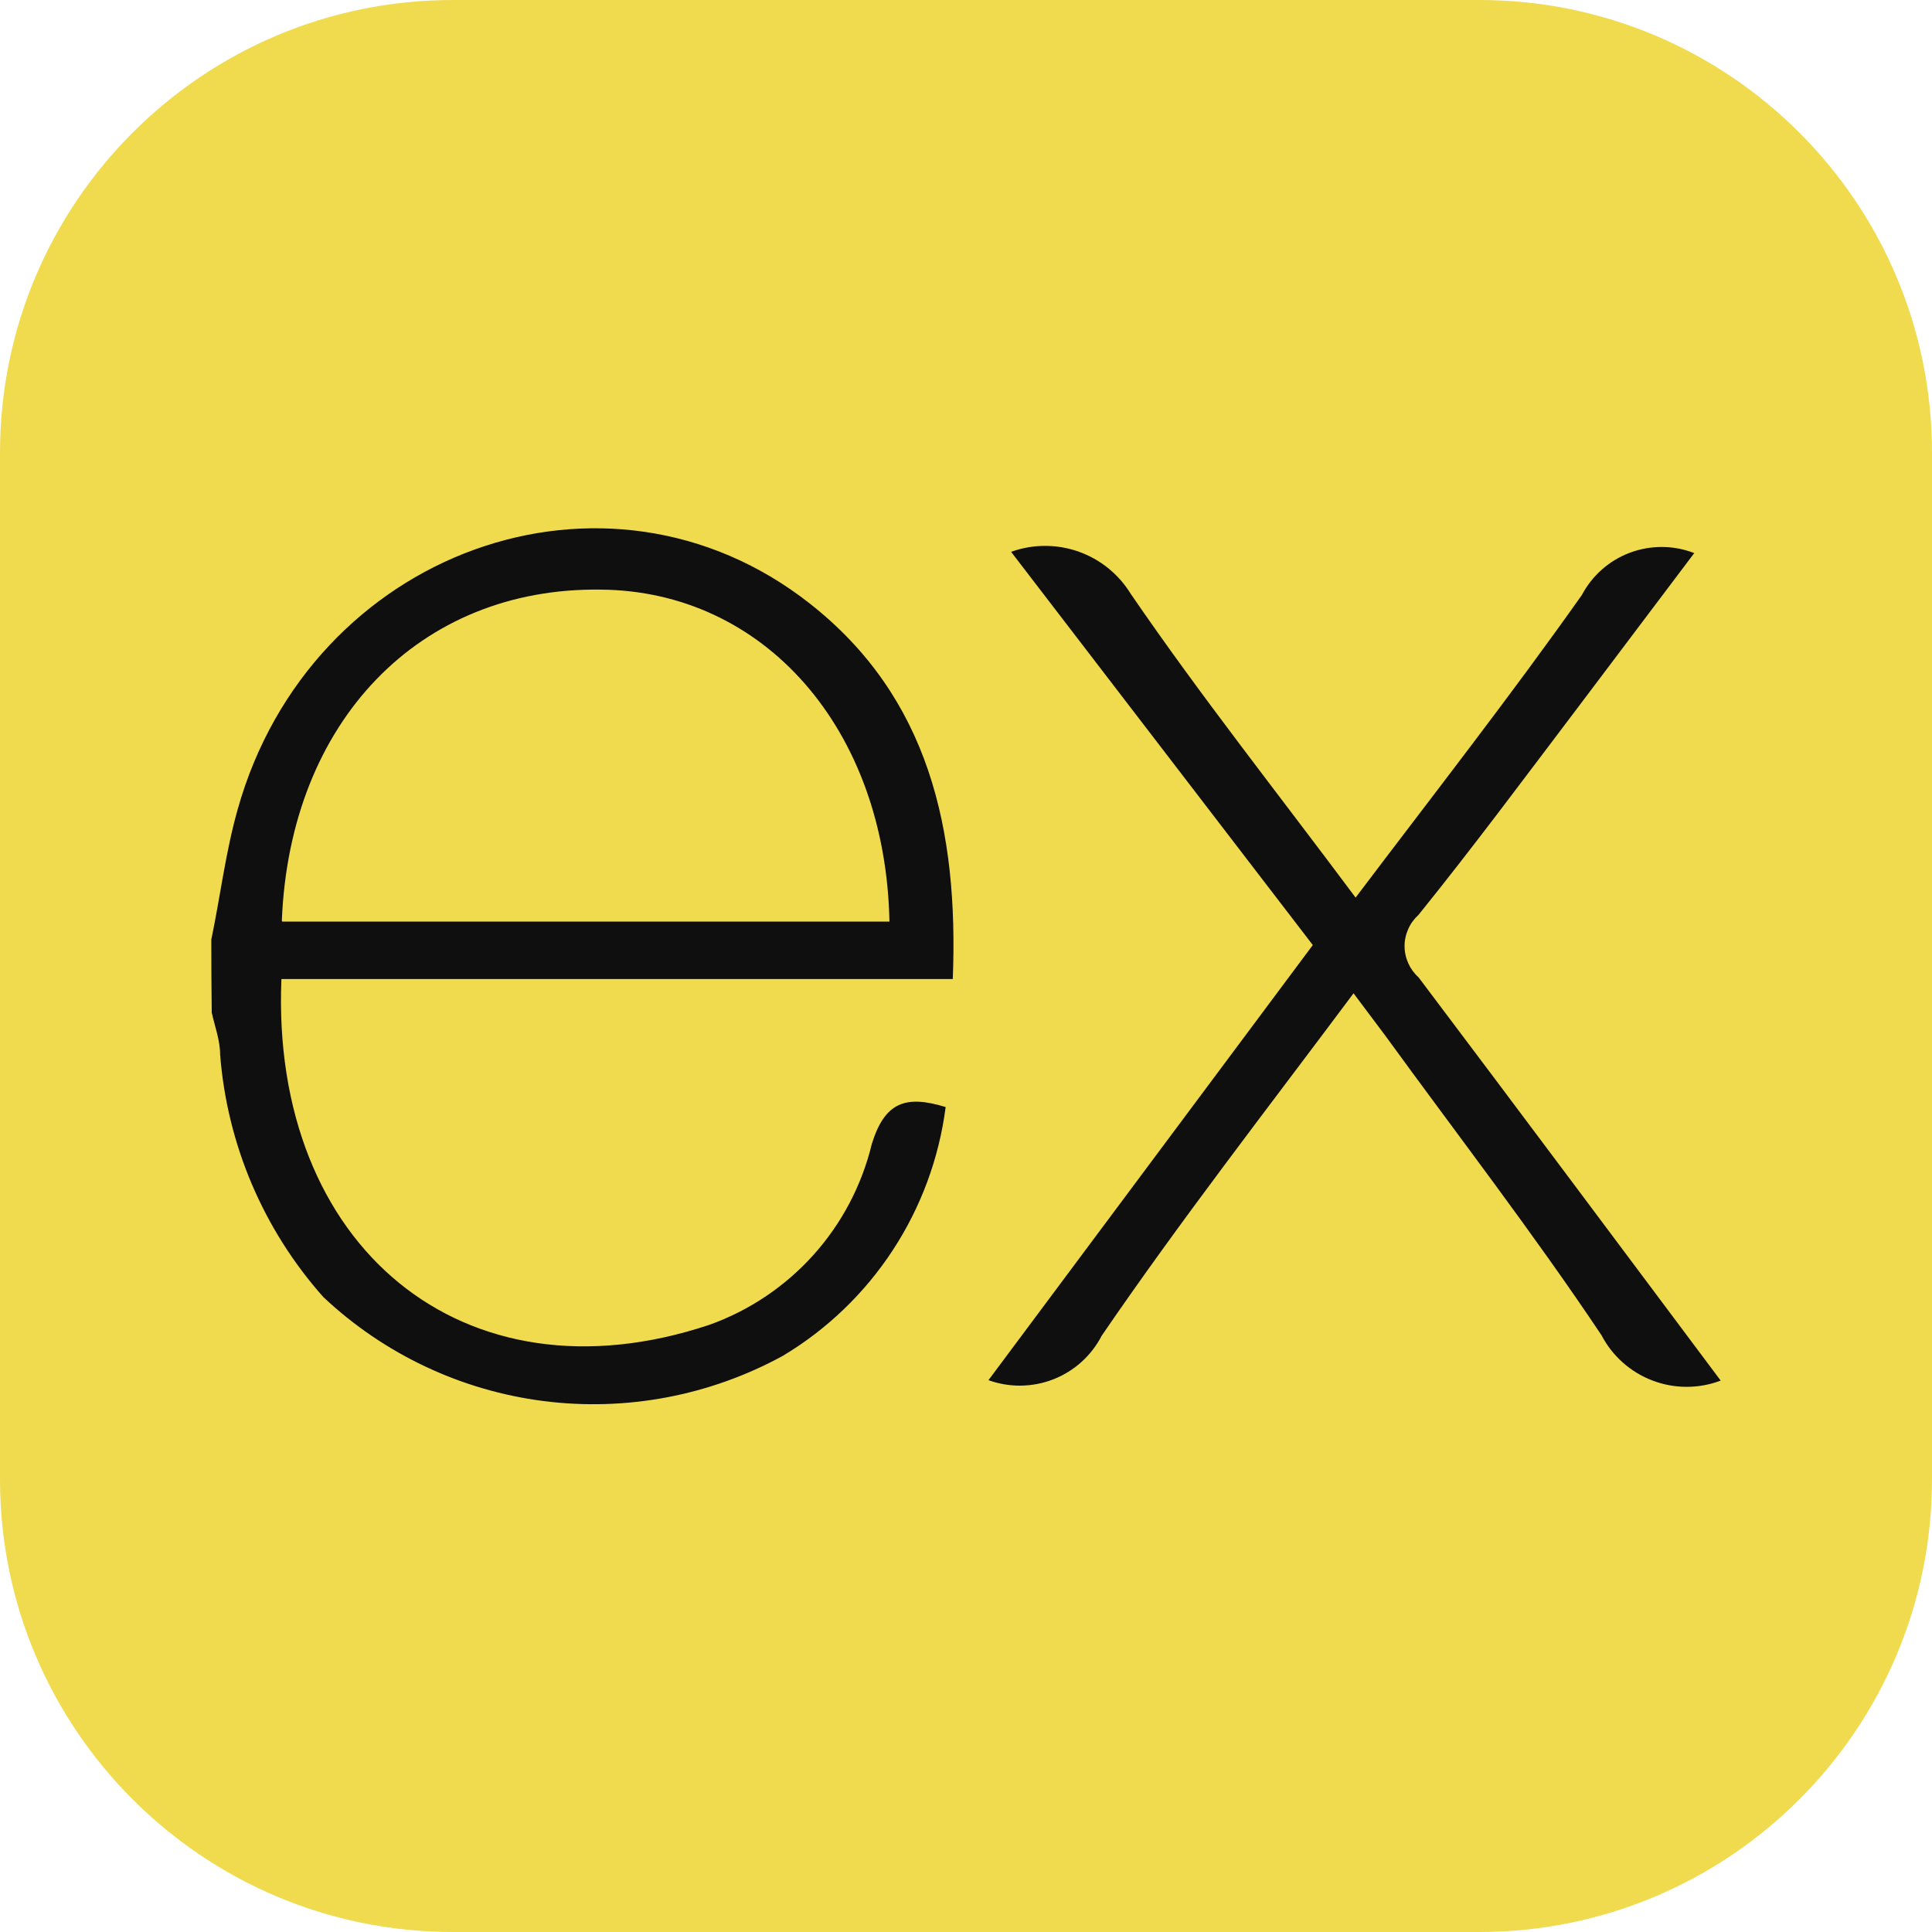 <svg width="32" height="32" viewBox="0 0 32 32" fill="none" xmlns="http://www.w3.org/2000/svg">
<g clip-path="url(#clip0_1103_1522)">
<path d="M24.5 0H7.5C3.358 0 0 3.358 0 7.5V24.5C0 28.642 3.358 32 7.5 32H24.5C28.642 32 32 28.642 32 24.5V7.5C32 3.358 28.642 0 24.5 0Z" fill="#F0DB4F"/>
<path d="M28.5 22.867C28.136 23.005 27.734 23.005 27.371 22.866C27.007 22.728 26.706 22.461 26.526 22.116C25.393 20.421 24.142 18.801 22.94 17.147L22.419 16.452C20.987 18.37 19.555 20.212 18.248 22.123C18.078 22.453 17.794 22.709 17.449 22.845C17.104 22.98 16.721 22.986 16.372 22.86L21.744 15.653L16.747 9.14C17.107 9.01 17.5 9.009 17.861 9.135C18.222 9.262 18.528 9.509 18.728 9.835C19.889 11.531 21.174 13.151 22.453 14.867C23.739 13.165 25.011 11.538 26.2 9.856C26.371 9.532 26.655 9.282 26.998 9.154C27.342 9.026 27.721 9.028 28.062 9.161L26.123 11.733C25.254 12.88 24.399 14.033 23.496 15.152C23.423 15.218 23.365 15.297 23.325 15.387C23.285 15.476 23.264 15.572 23.264 15.67C23.264 15.768 23.285 15.864 23.325 15.954C23.365 16.043 23.423 16.123 23.496 16.188C25.157 18.391 26.804 20.601 28.5 22.867ZM3.5 15.562C3.646 14.867 3.736 14.11 3.938 13.401C5.14 9.127 10.04 7.347 13.411 9.995C15.385 11.545 15.878 13.742 15.781 16.216H4.661C4.48 20.636 7.67 23.305 11.75 21.943C12.412 21.706 13.004 21.308 13.474 20.785C13.943 20.262 14.275 19.631 14.44 18.947C14.655 18.252 15.003 18.134 15.663 18.336C15.554 19.182 15.255 19.992 14.788 20.706C14.321 21.42 13.698 22.019 12.966 22.457C11.757 23.118 10.37 23.38 9.003 23.206C7.636 23.031 6.36 22.428 5.356 21.484C4.363 20.367 3.762 18.957 3.646 17.467C3.646 17.231 3.556 16.994 3.507 16.772C3.502 16.369 3.5 15.966 3.5 15.562ZM4.675 15.264H14.732C14.669 12.06 12.646 9.787 9.95 9.766C6.947 9.724 4.8 11.948 4.668 15.25L4.675 15.264Z" fill="#0F0F0F"/>
</g>
<defs>
<clipPath id="clip0_1103_1522">
<rect width="32" height="32" fill="white"/>
</clipPath>
</defs>
</svg>
